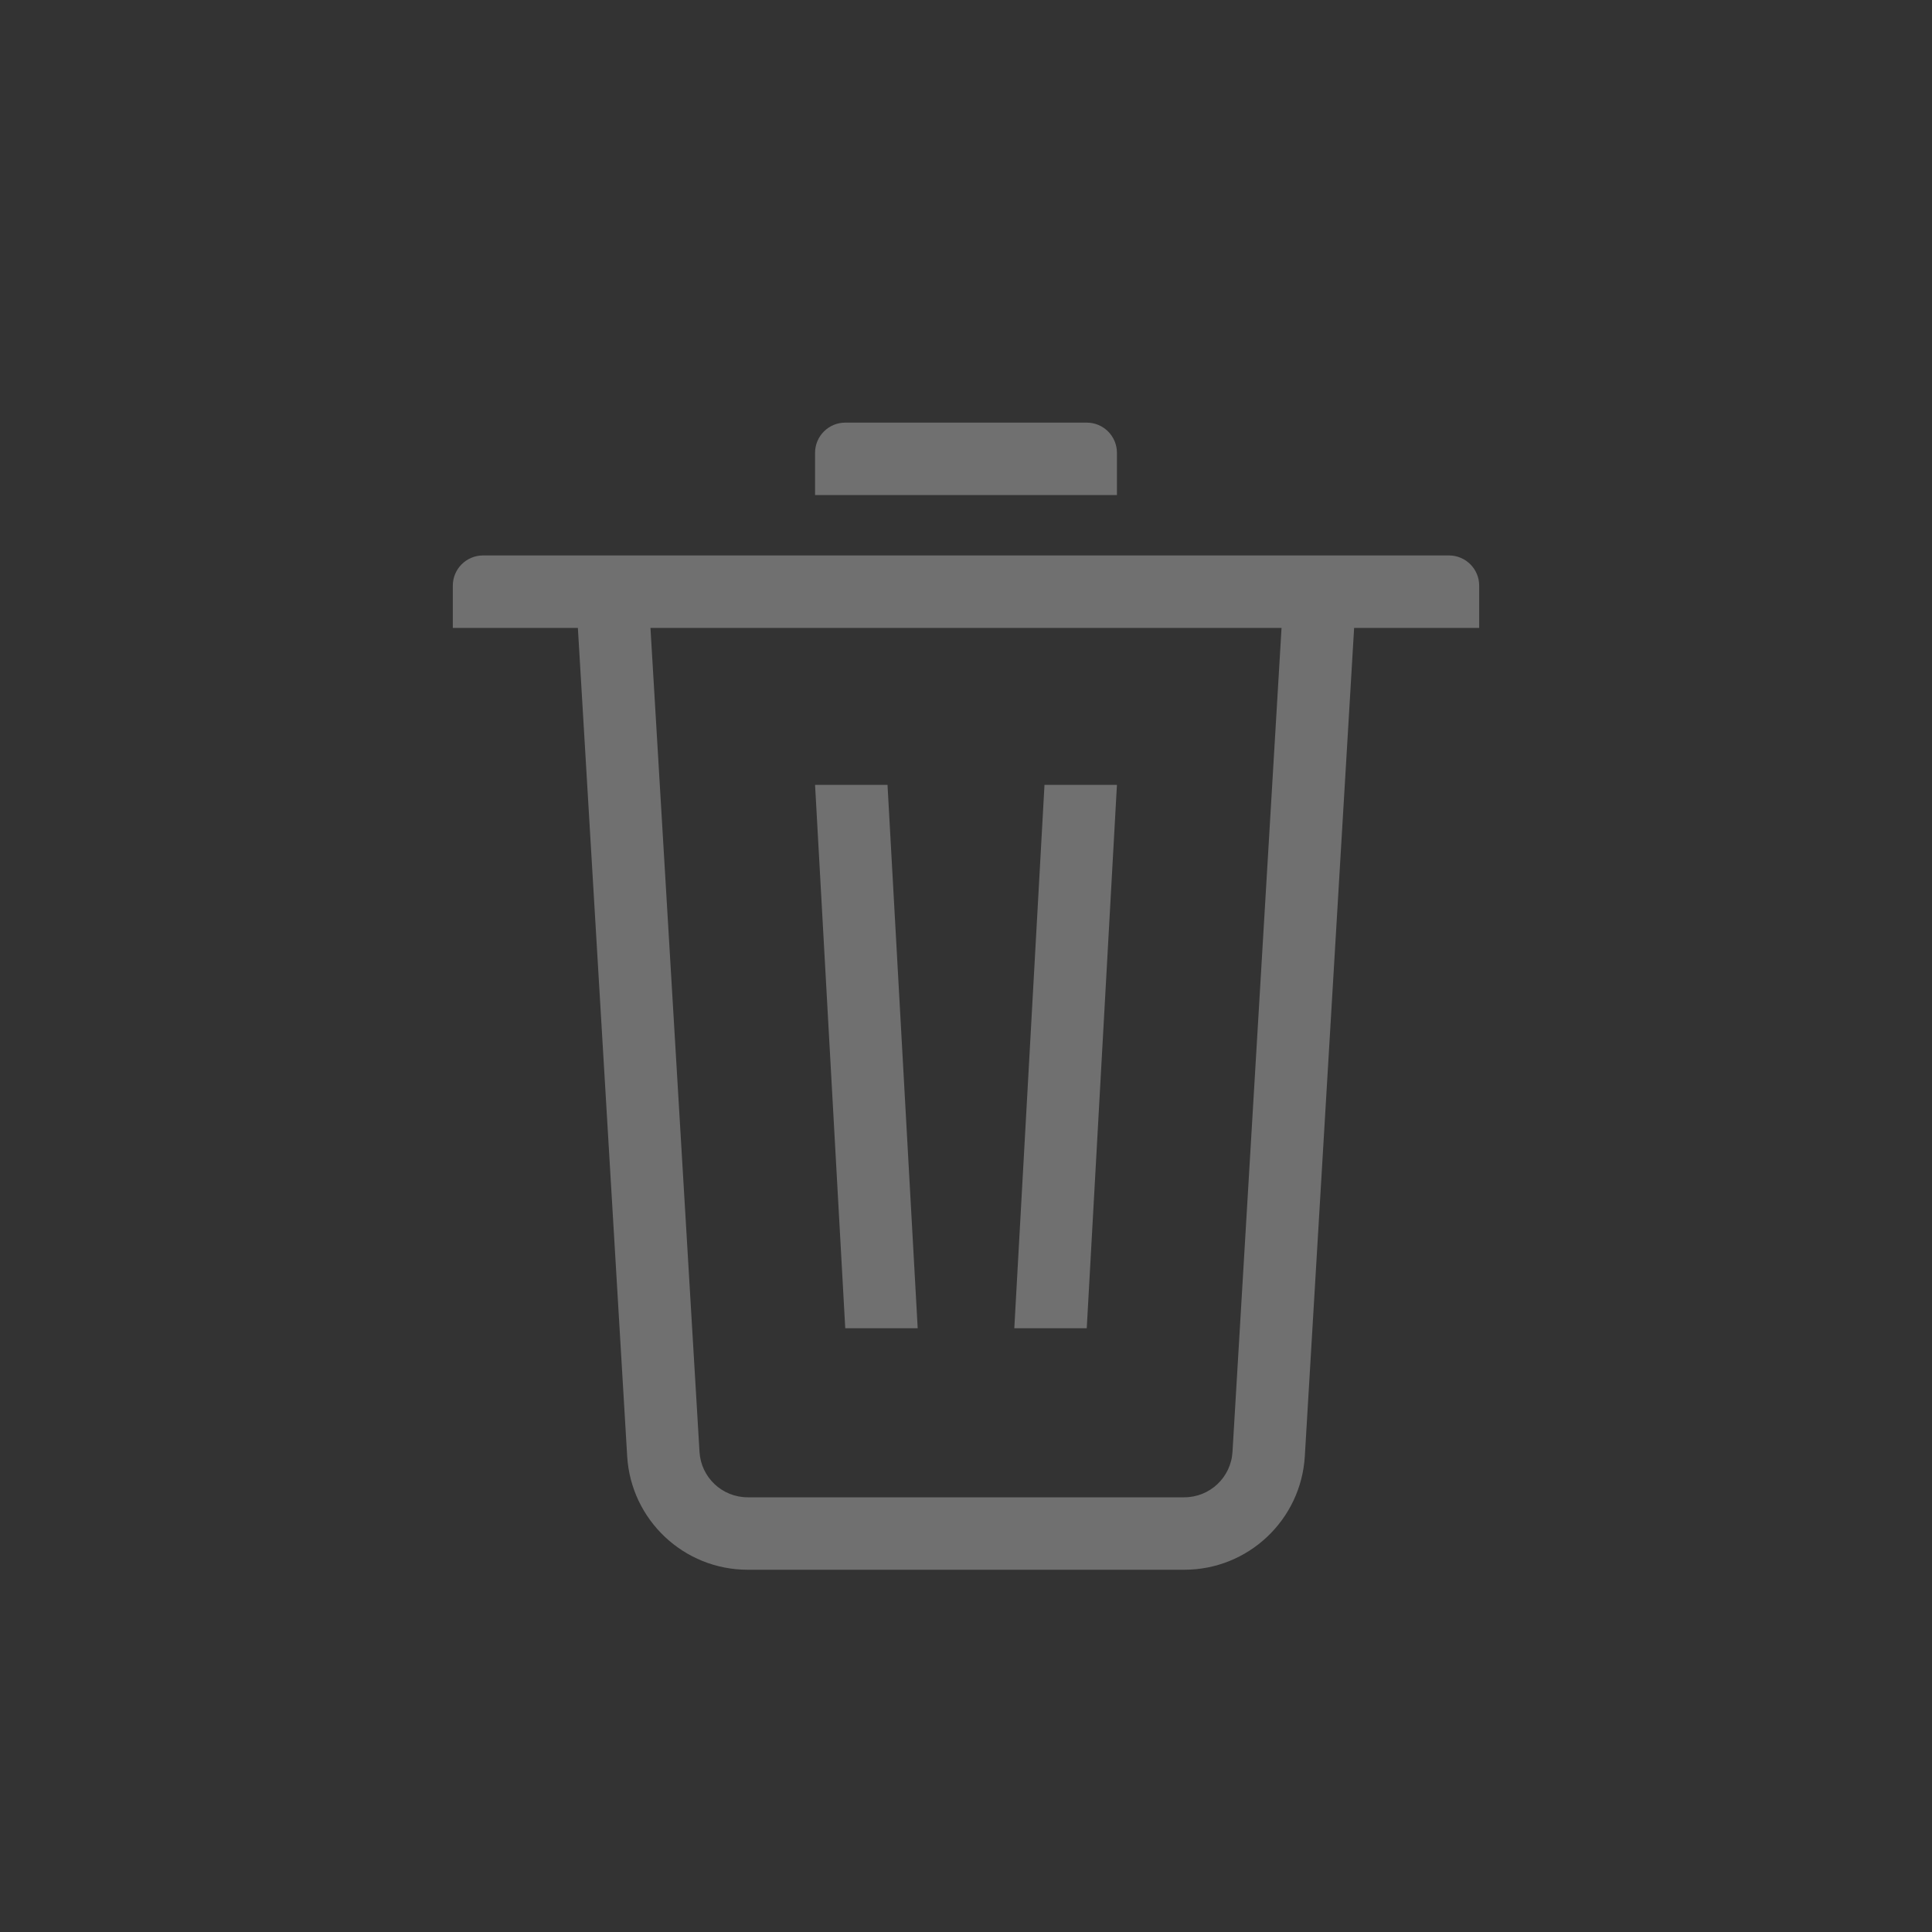 <?xml version="1.0" encoding="UTF-8"?>
<svg width="96px" height="96px" viewBox="0 0 96 96" version="1.1" xmlns="http://www.w3.org/2000/svg" xmlns:xlink="http://www.w3.org/1999/xlink">
    <rect x="0" y="0" width="96" height="96" fill="#333333" stroke="none"/>
    <!-- Generator: Sketch 49.3 (51167) - http://www.bohemiancoding.com/sketch -->
    <title>toolbar_icon_dark_del_disabled</title>
    <desc>Created with Sketch.</desc>
    <defs></defs>
    <g id="toolbar_icon_dark_del_disabled" stroke="none" stroke-width="1" fill="none" fill-rule="evenodd">
        <rect id="Rectangle-525" fill="#29AC45" opacity="0" x="0" y="0" width="96" height="96"></rect>
        <g id="icon39" opacity="0.3" transform="translate(12, 12)" fill="#FFFFFF" fill-rule="nonzero">
            <g id="Group-3" transform="translate(10, 9)">
                <path d="M10.321,10.2 L12.758,51.143 C12.833,52.41 13.883,53.4 15.153,53.4 L36.847,53.4 C38.117,53.4 39.167,52.41 39.242,51.143 L41.679,10.2 L10.321,10.2 Z M45.286,10.2 L42.836,51.357 C42.647,54.526 40.022,57 36.847,57 L15.153,57 C11.978,57 9.353,54.526 9.164,51.357 L6.714,10.2 L0.5,10.2 L0.5,8.1 C0.5,7.272 1.172,6.6 2,6.6 L50,6.6 C50.828,6.6 51.5,7.272 51.5,8.1 L51.5,10.2 L45.286,10.2 Z M32,8.18567073e-05 C32.828,8.18567073e-05 33.5,0.672 33.5,1.5 L33.5,3.6 L18.5,3.6 L18.5,1.5 C18.5,0.672 19.172,8.18567073e-05 20,8.18567073e-05 L32,8.18567073e-05 Z" id="Combined-Shape"></path>
                <path d="M18.5,18 L22.1,18 L23.6,45 L20,45 L18.5,18 Z M29.9,18 L33.5,18 L32,45 L28.4,45 L29.9,18 Z" id="Combined-Shape"></path>
            </g>
        </g>
    </g>
</svg>
